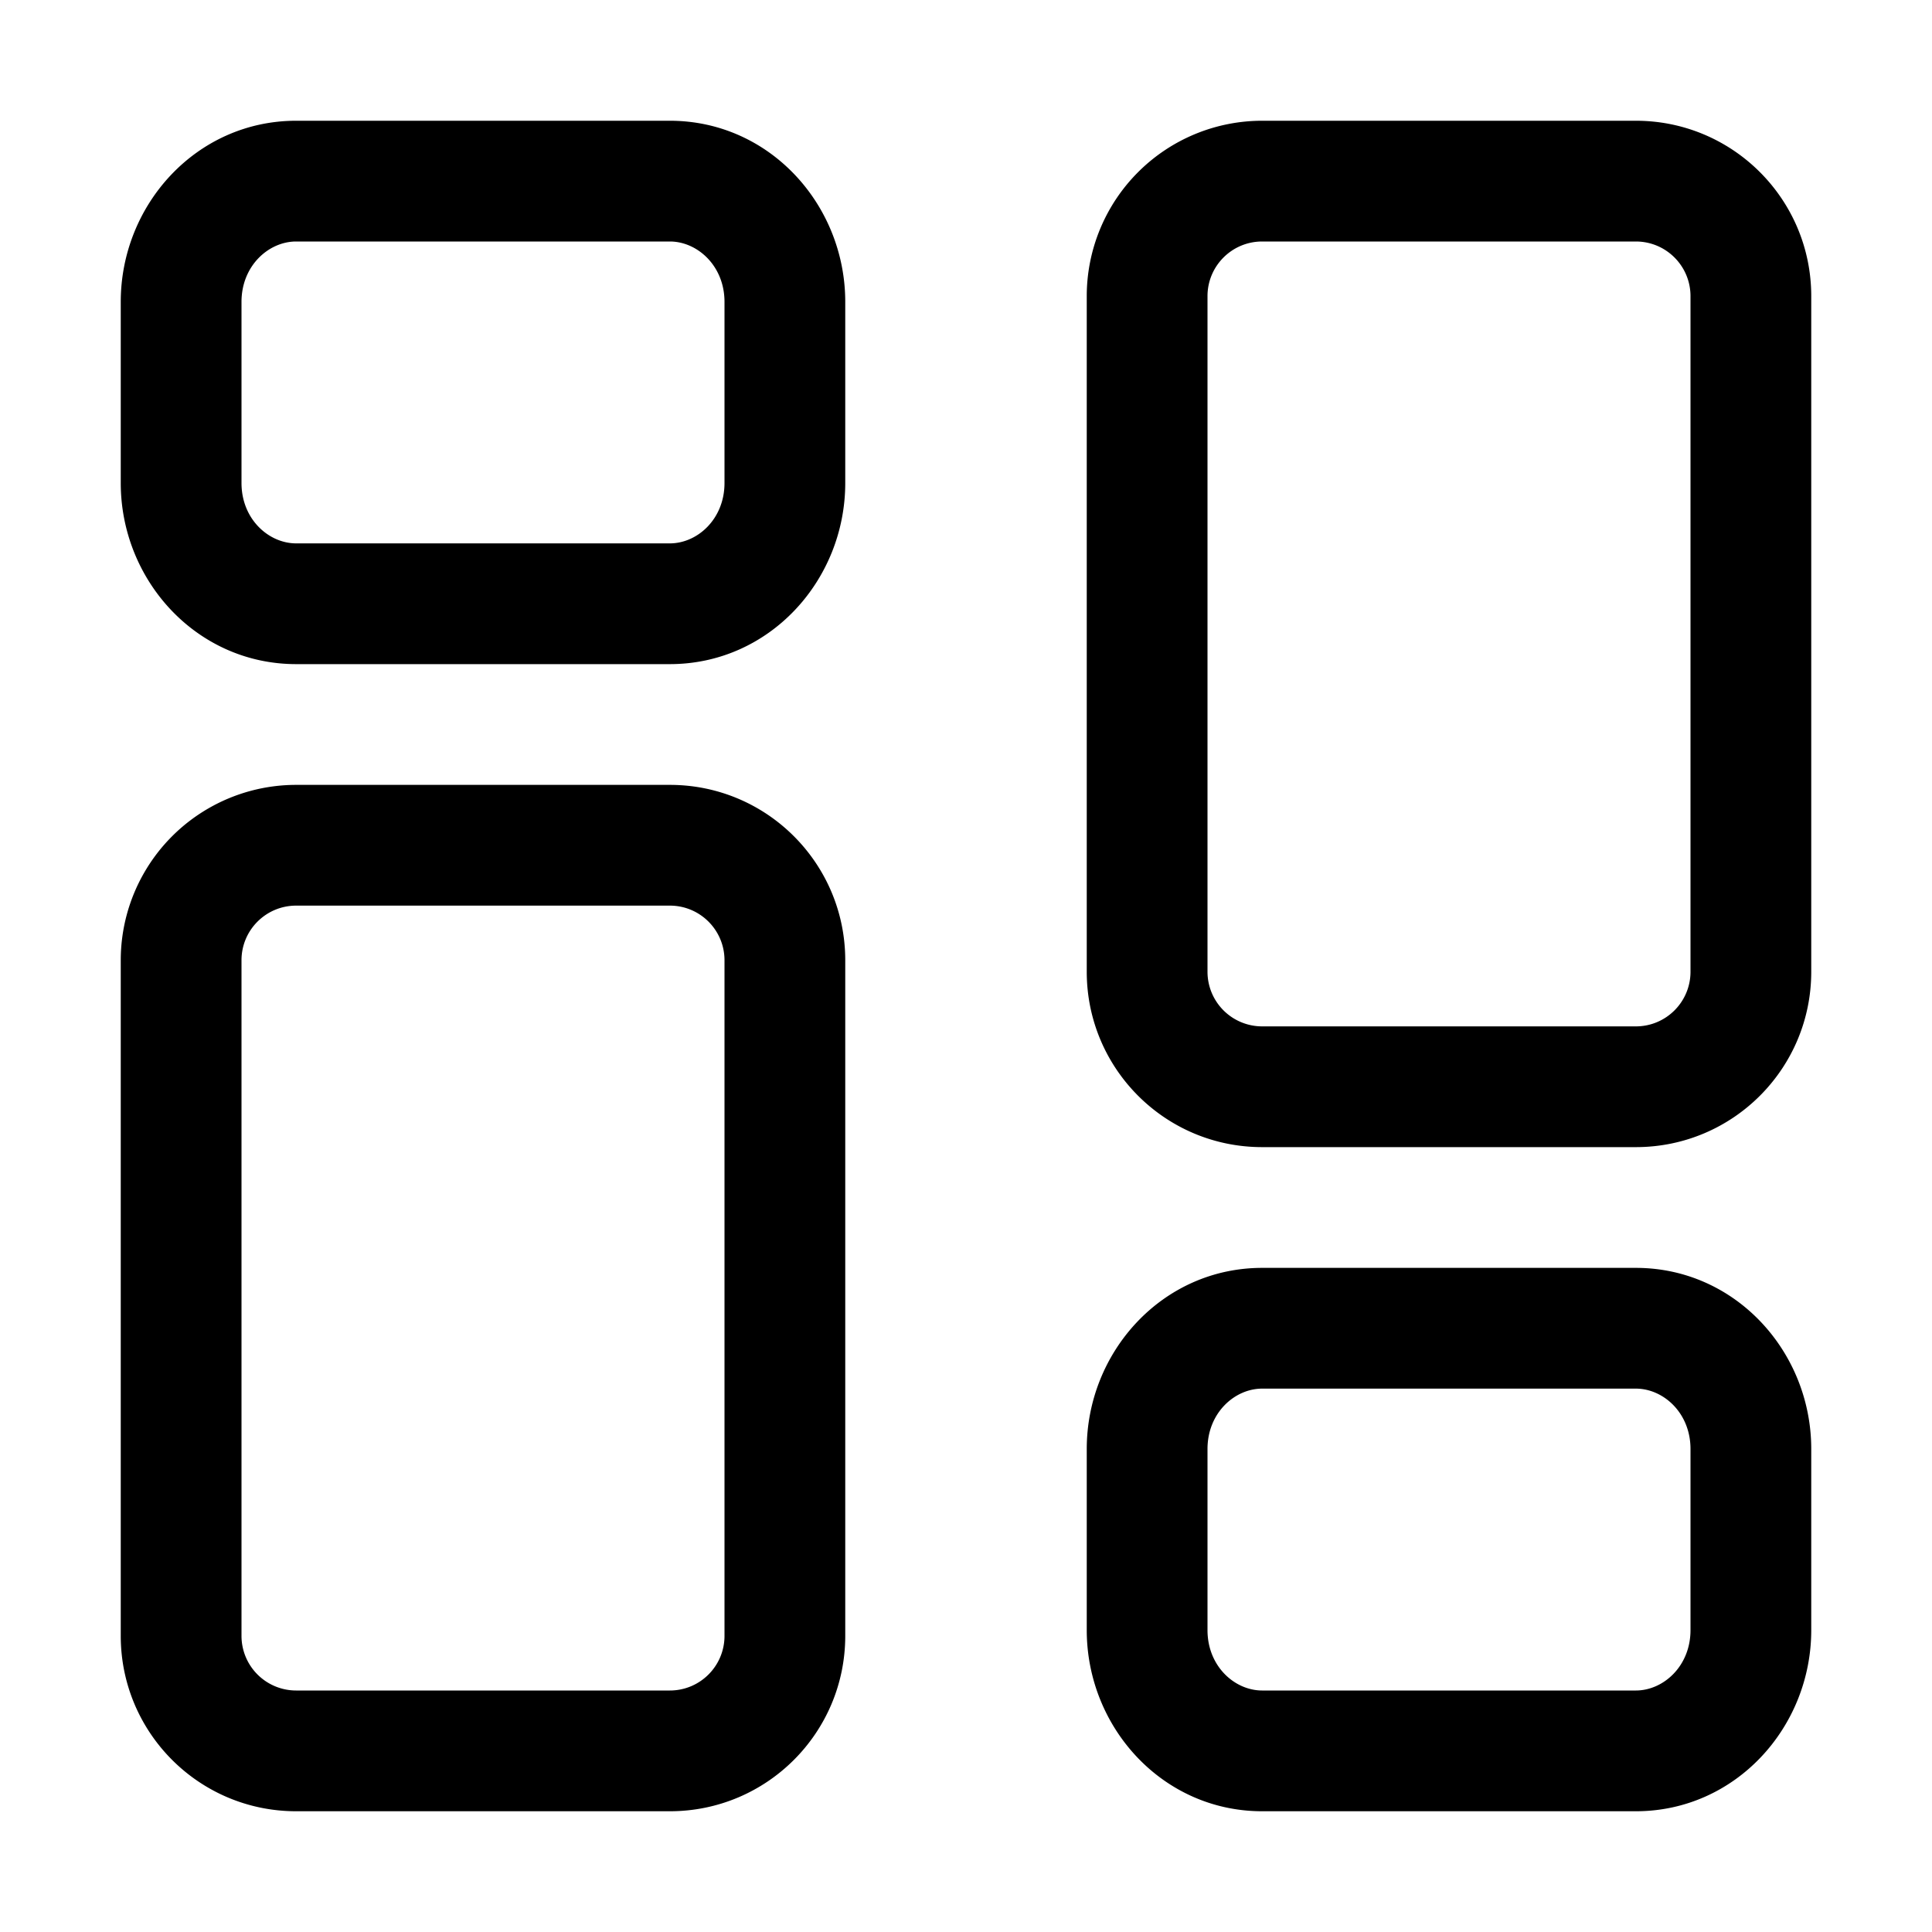 <svg xmlns="http://www.w3.org/2000/svg" width="32" height="32" fill="currentColor" viewBox="0 0 32 32">
  <path fill-rule="evenodd" d="M4 5c0-.599.45-1 .905-1h6.19c.454 0 .905.401.905 1v3c0 .599-.45 1-.905 1h-6.19C4.45 9 4 8.599 4 8V5Zm.905-3C3.255 2 2 3.39 2 5v3c0 1.61 1.255 3 2.905 3h6.19C12.745 11 14 9.61 14 8V5c0-1.61-1.255-3-2.905-3h-6.19ZM4 15.905c0-.5.405-.905.905-.905h6.19c.5 0 .905.405.905.905v11.19c0 .5-.405.905-.905.905h-6.19A.905.905 0 0 1 4 27.095v-11.19ZM4.905 13A2.905 2.905 0 0 0 2 15.905v11.19C2 28.7 3.3 30 4.905 30h6.19C12.7 30 14 28.7 14 27.095v-11.19C14 14.3 12.7 13 11.095 13h-6.19Zm22.19 15c.454 0 .905-.401.905-1v-3c0-.599-.45-1-.905-1h-6.19c-.454 0-.905.401-.905 1v3c0 .599.45 1 .905 1h6.19ZM30 27c0 1.61-1.255 3-2.905 3h-6.19C19.255 30 18 28.61 18 27v-3c0-1.61 1.255-3 2.905-3h6.19C28.745 21 30 22.39 30 24v3Zm-2-10.905c0 .5-.405.905-.905.905h-6.19a.905.905 0 0 1-.905-.905V4.905c0-.5.405-.905.905-.905h6.19c.5 0 .905.405.905.905v11.19ZM27.095 19C28.7 19 30 17.7 30 16.095V4.905C30 3.3 28.7 2 27.095 2h-6.19A2.905 2.905 0 0 0 18 4.905v11.19C18 17.7 19.3 19 20.905 19h6.19Z" clip-rule="evenodd"/>
</svg>
